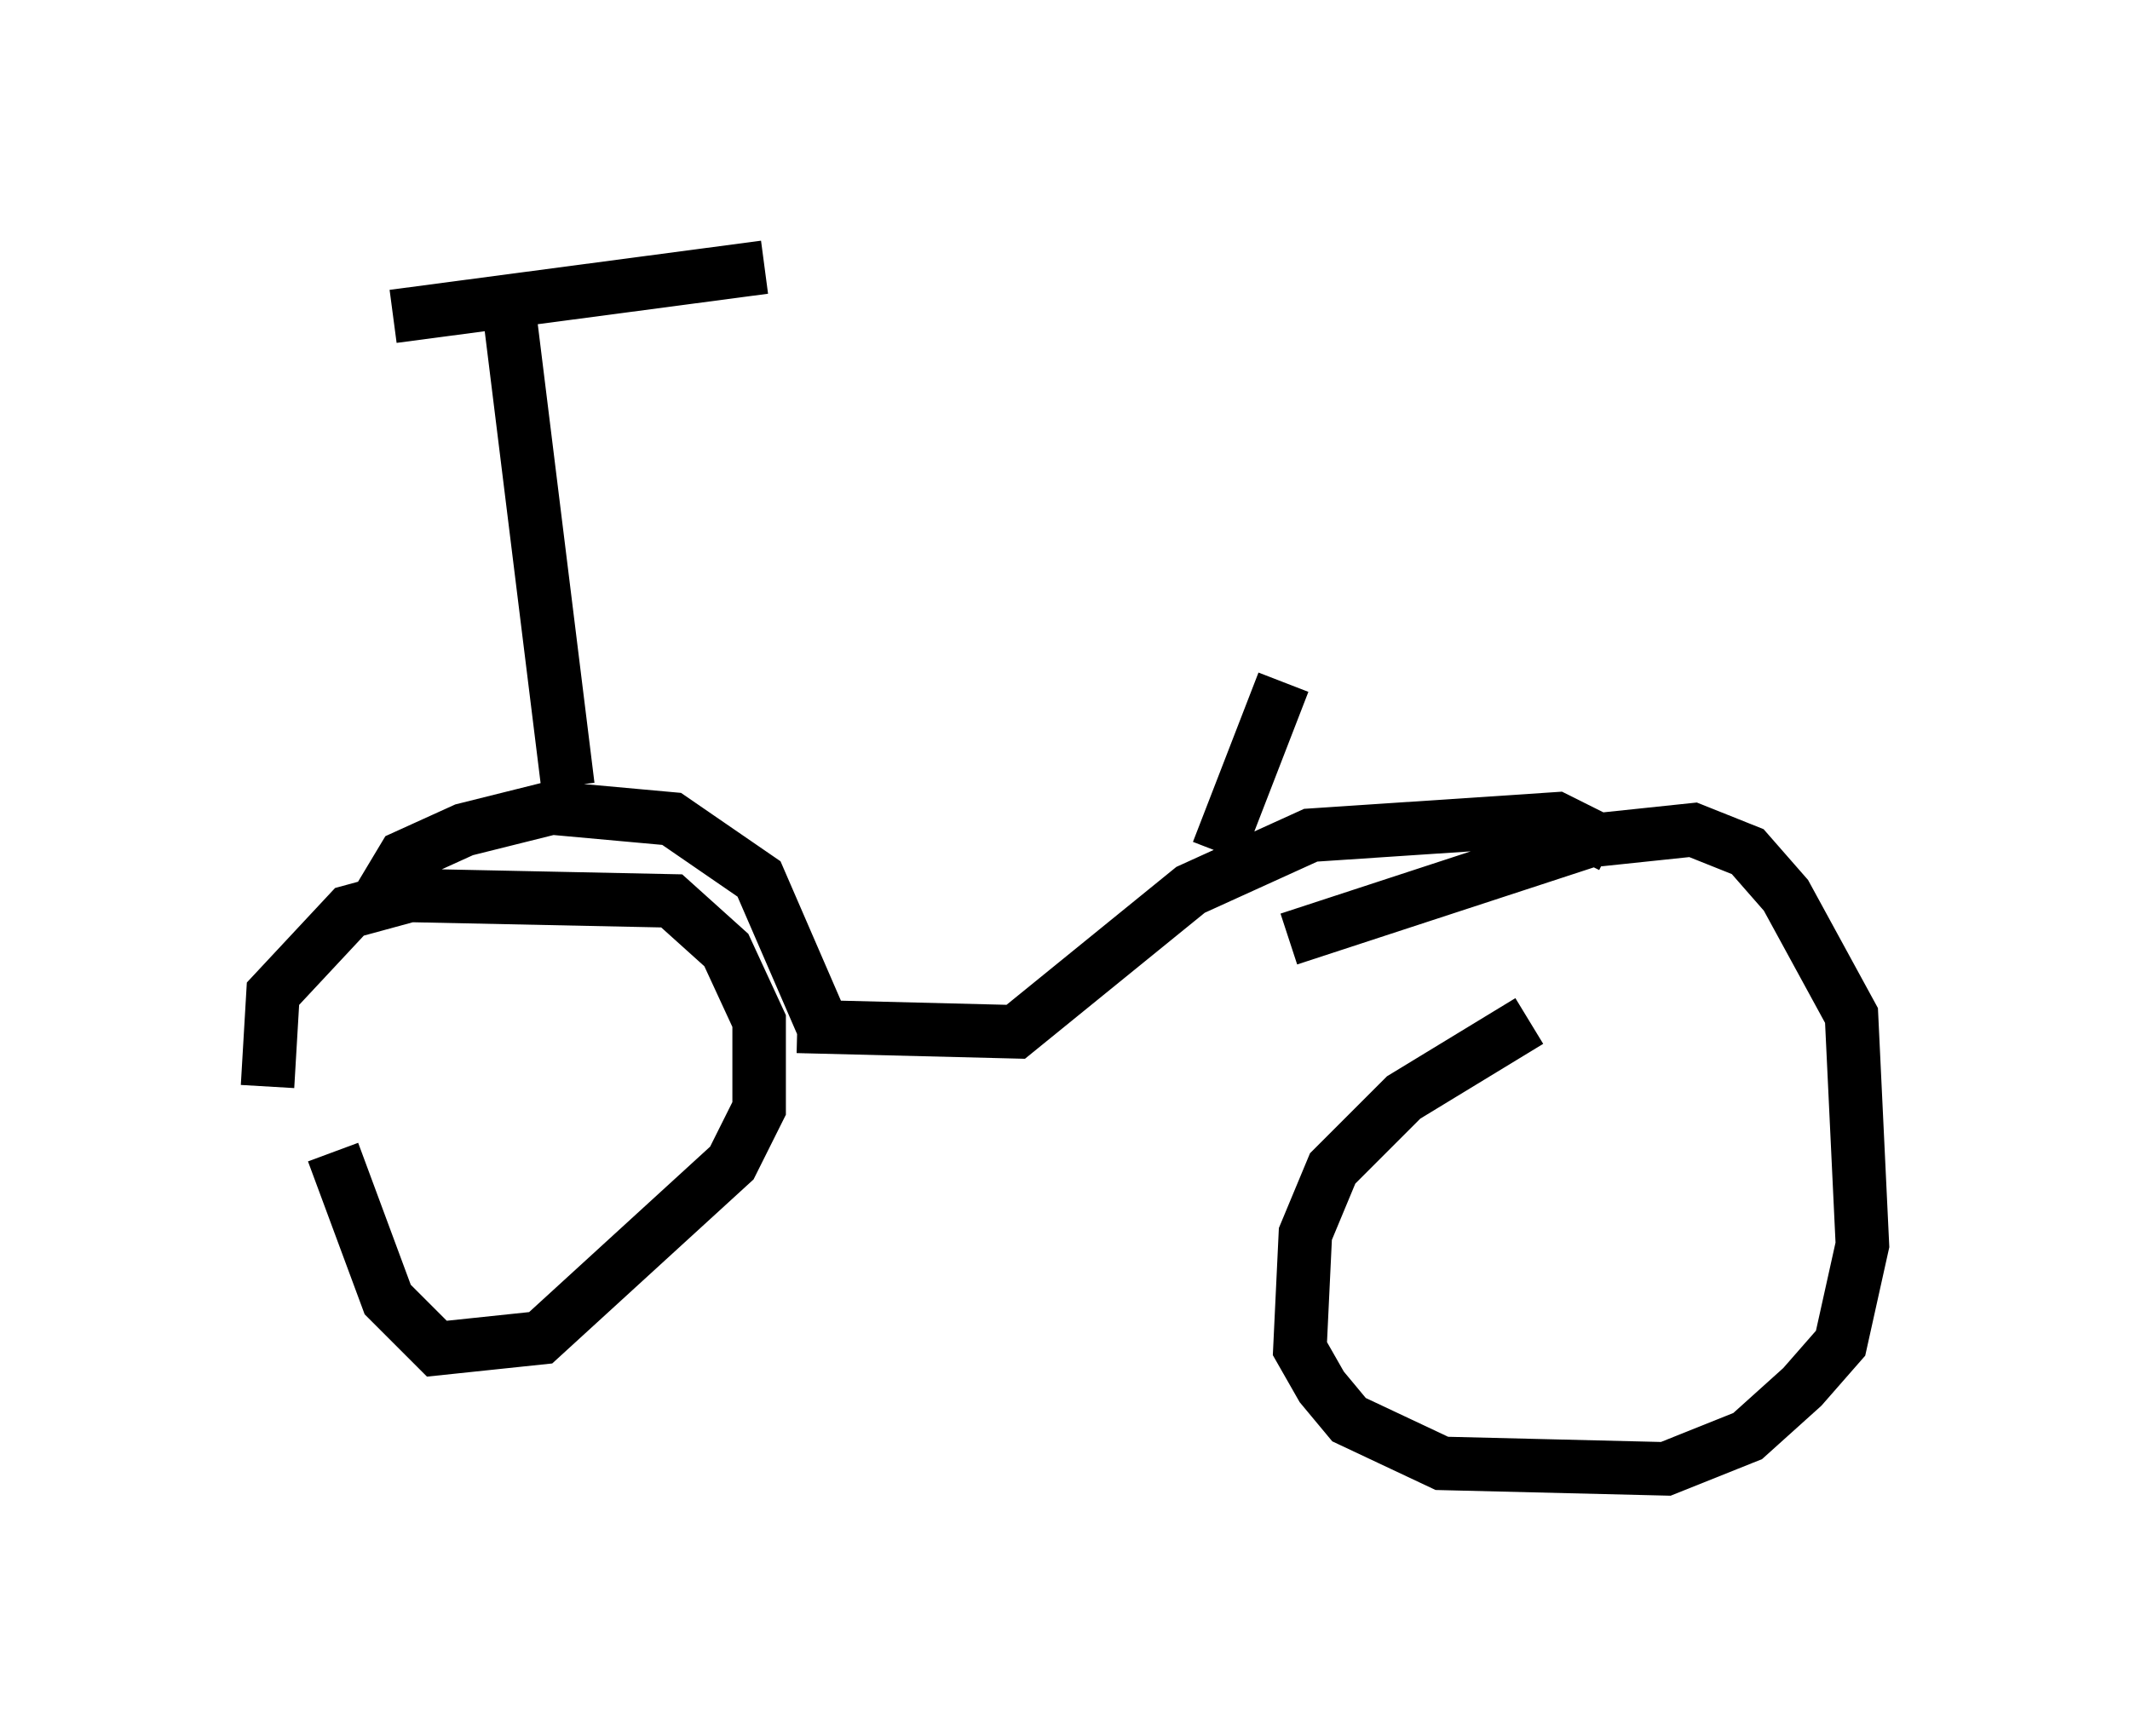 <?xml version="1.0" encoding="utf-8" ?>
<svg baseProfile="full" height="32.459" version="1.1" width="39.809" xmlns="http://www.w3.org/2000/svg" xmlns:ev="http://www.w3.org/2001/xml-events" xmlns:xlink="http://www.w3.org/1999/xlink"><defs /><rect fill="white" height="32.459" width="39.809" x="0" y="0" /><path d="M6.123, 18.883 m0.102, 2.654 l1.021, 2.756 0.919, 0.919 l1.94, -0.204 3.573, -3.267 l0.51, -1.021 0.0, -1.633 l-0.613, -1.327 -1.021, -0.919 l-4.9, -0.102 -1.123, 0.306 l-1.429, 1.531 -0.102, 1.735 m23.582, -1.225 l-2.348, 1.429 -1.327, 1.327 l-0.51, 1.225 -0.102, 2.144 l0.408, 0.715 0.51, 0.613 l1.735, 0.817 4.185, 0.102 l1.531, -0.613 1.021, -0.919 l0.715, -0.817 0.408, -1.838 l-0.204, -4.288 -1.225, -2.246 l-0.715, -0.817 -1.021, -0.408 l-1.94, 0.204 -5.615, 1.838 m-8.575, 1.94 l-1.327, -3.063 -1.633, -1.123 l-2.246, -0.204 -1.633, 0.408 l-1.123, 0.51 -0.306, 0.51 l0.204, 0.102 m7.452, 2.552 l4.083, 0.102 3.267, -2.654 l2.246, -1.021 4.594, -0.306 l1.021, 0.51 m-19.498, -1.123 l-1.123, -9.086 m-2.144, 0.306 l6.942, -0.919 m8.473, 10.923 l1.225, -3.165 " fill="none" stroke="black" stroke-width="1" /></svg>